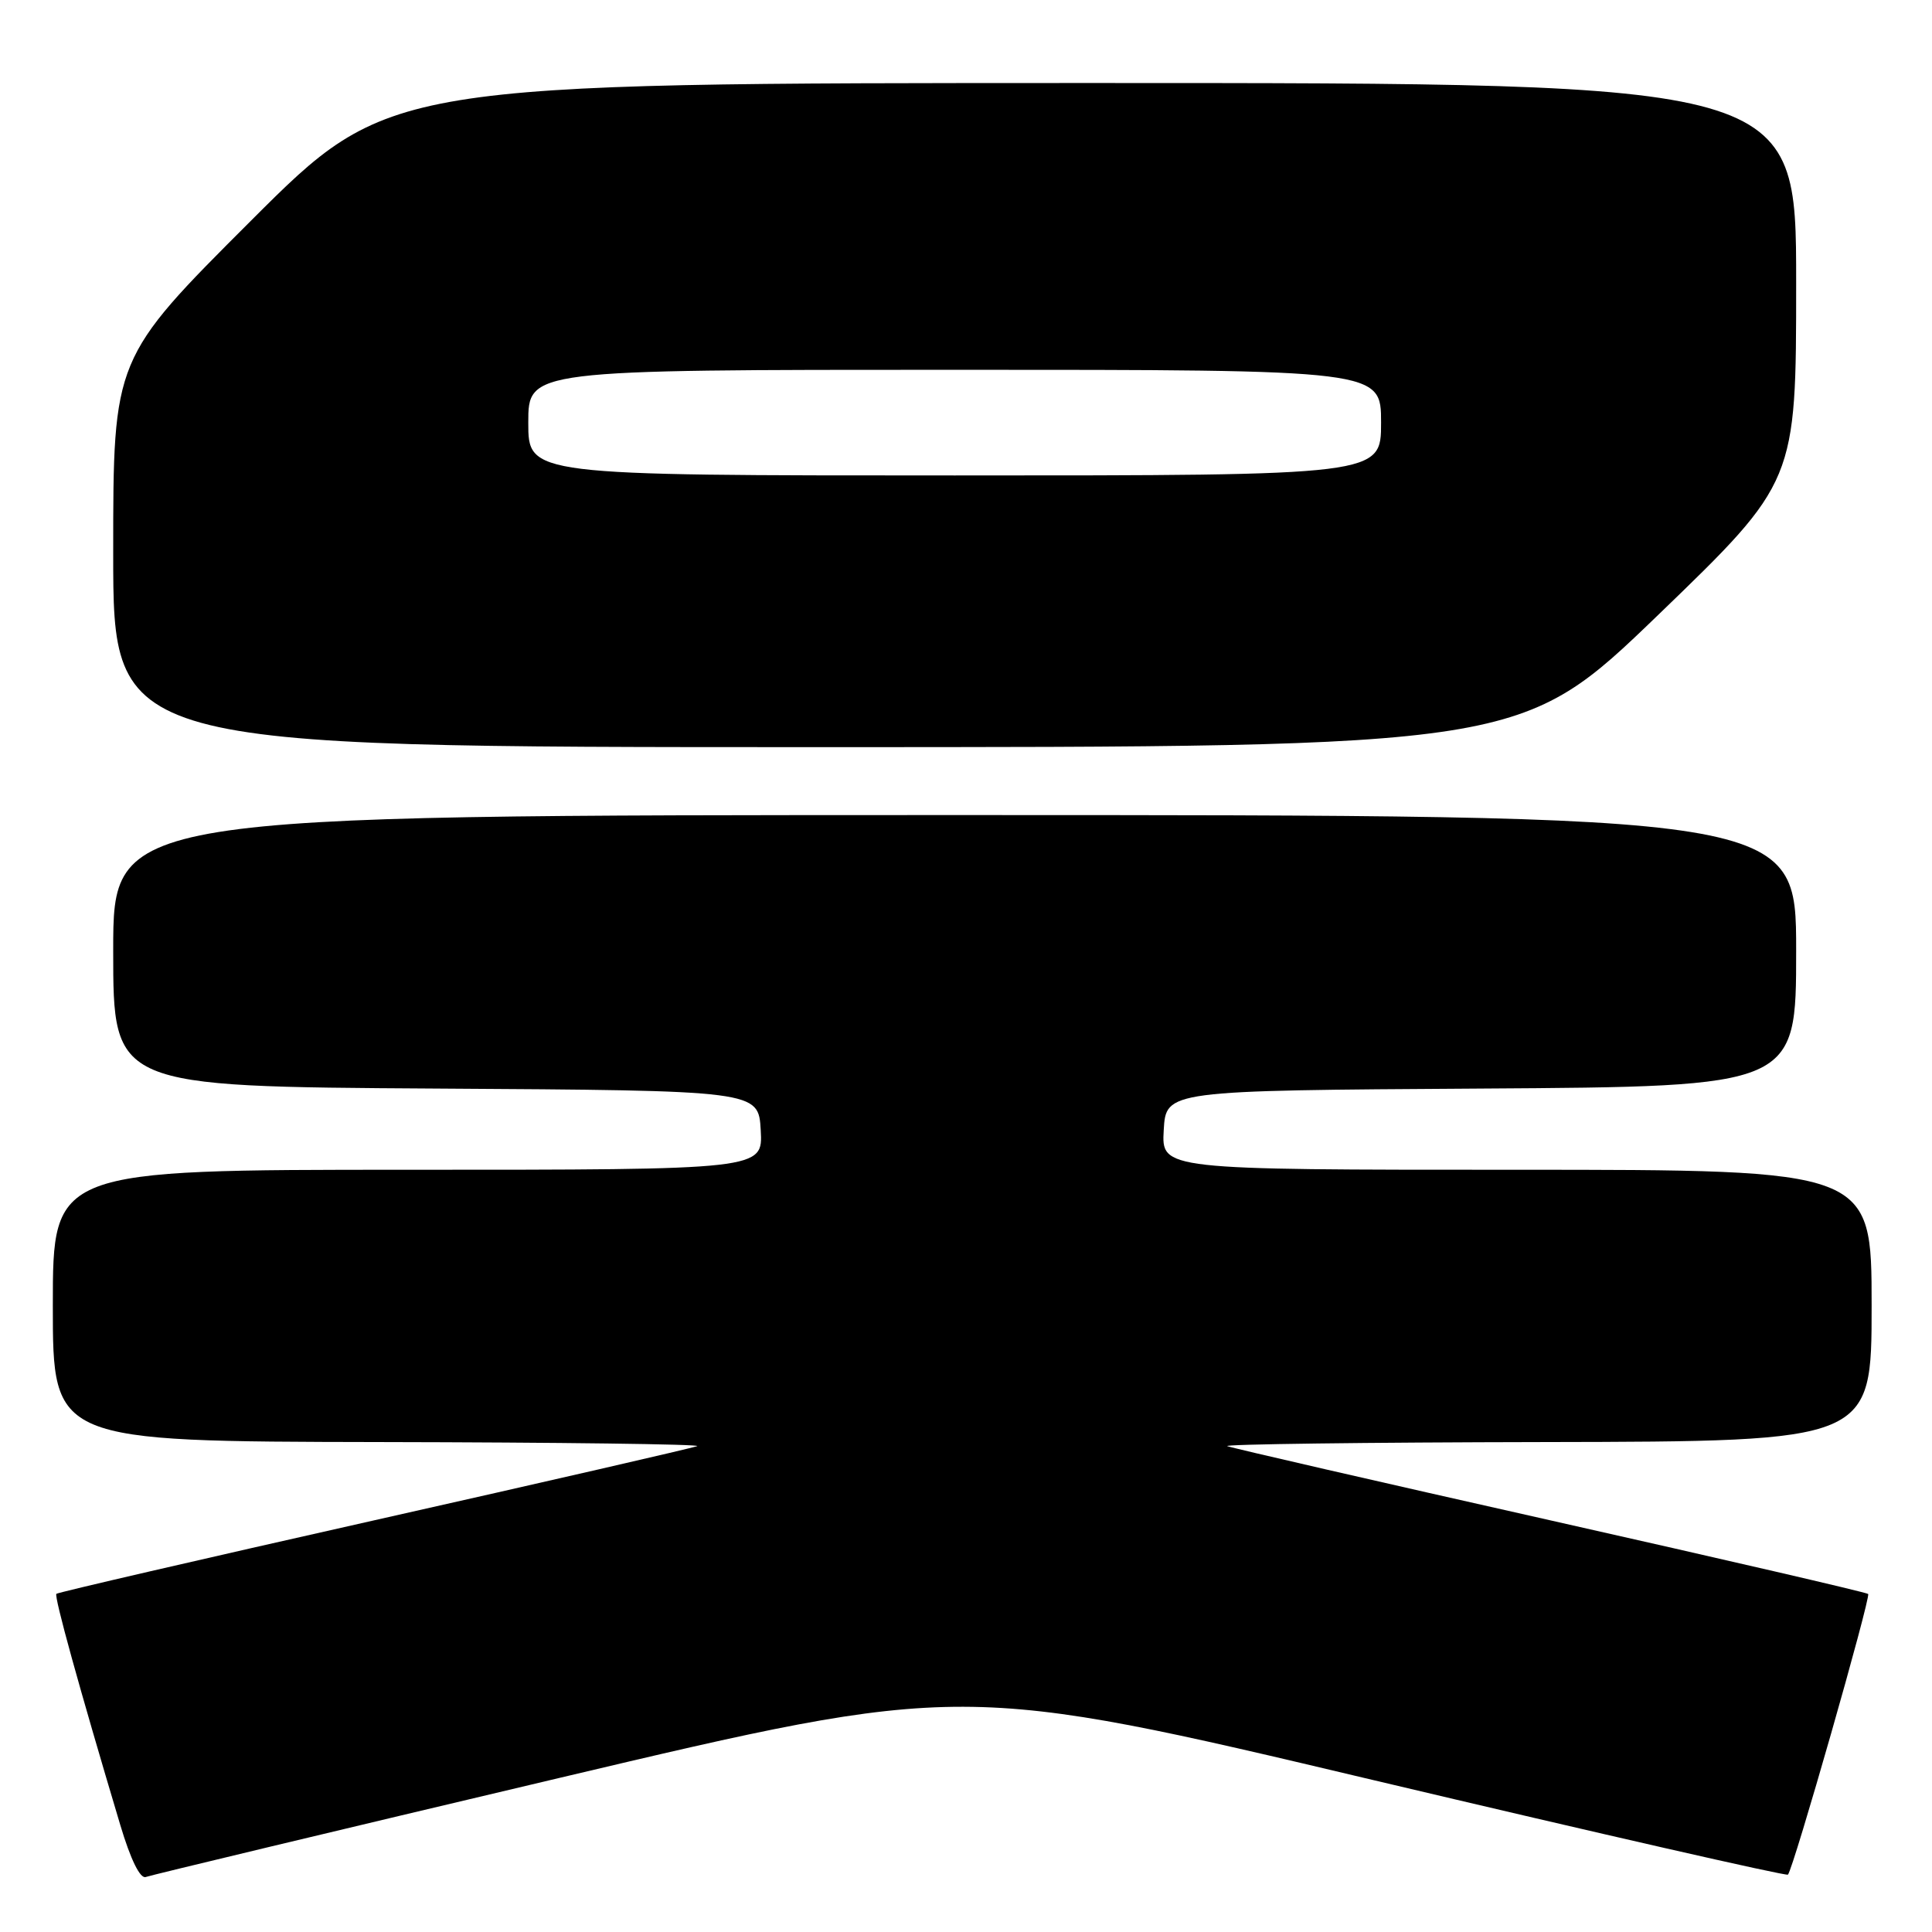 <?xml version="1.0" encoding="UTF-8" standalone="no"?>
<!DOCTYPE svg PUBLIC "-//W3C//DTD SVG 1.1//EN" "http://www.w3.org/Graphics/SVG/1.1/DTD/svg11.dtd" >
<svg xmlns="http://www.w3.org/2000/svg" xmlns:xlink="http://www.w3.org/1999/xlink" version="1.1" viewBox="0 0 256 256">
 <g >
 <path fill="currentColor"
d=" M 74.01 235.61 C 127.53 222.96 127.53 222.96 182.01 235.88 C 211.98 242.98 236.69 248.61 236.91 248.40 C 237.60 247.74 247.93 211.60 247.54 211.21 C 247.34 211.00 228.40 206.62 205.46 201.46 C 182.52 196.30 163.24 191.87 162.62 191.62 C 162.01 191.37 180.96 191.12 204.75 191.08 C 248.00 191.00 248.00 191.00 248.00 173.00 C 248.00 155.00 248.00 155.00 200.95 155.00 C 153.90 155.00 153.90 155.00 154.20 149.75 C 154.50 144.50 154.50 144.50 196.25 144.24 C 238.00 143.98 238.00 143.98 238.00 125.99 C 238.00 108.00 238.00 108.00 126.50 108.00 C 15.00 108.00 15.00 108.00 15.00 125.99 C 15.00 143.98 15.00 143.98 57.75 144.24 C 100.50 144.50 100.50 144.50 100.80 149.75 C 101.10 155.00 101.10 155.00 54.05 155.00 C 7.00 155.00 7.00 155.00 7.00 173.00 C 7.00 191.00 7.00 191.00 50.25 191.08 C 74.04 191.12 92.99 191.37 92.38 191.62 C 91.76 191.87 72.48 196.30 49.54 201.46 C 26.60 206.62 7.67 211.00 7.47 211.19 C 7.15 211.52 10.44 223.43 15.94 241.83 C 17.31 246.42 18.58 248.99 19.32 248.71 C 19.97 248.47 44.58 242.57 74.01 235.61 Z  M 219.78 81.42 C 238.00 63.83 238.00 63.83 238.00 37.42 C 238.00 11.00 238.00 11.00 144.76 11.00 C 51.52 11.00 51.52 11.00 33.26 29.24 C 15.00 47.48 15.00 47.48 15.00 73.24 C 15.00 99.00 15.00 99.00 108.28 99.00 C 201.55 99.00 201.55 99.00 219.78 81.42 Z  M 70.00 56.00 C 70.00 49.00 70.00 49.00 126.50 49.00 C 183.00 49.00 183.00 49.00 183.00 56.00 C 183.00 63.00 183.00 63.00 126.50 63.00 C 70.00 63.00 70.00 63.00 70.00 56.00 Z "/>
</g>
</svg>